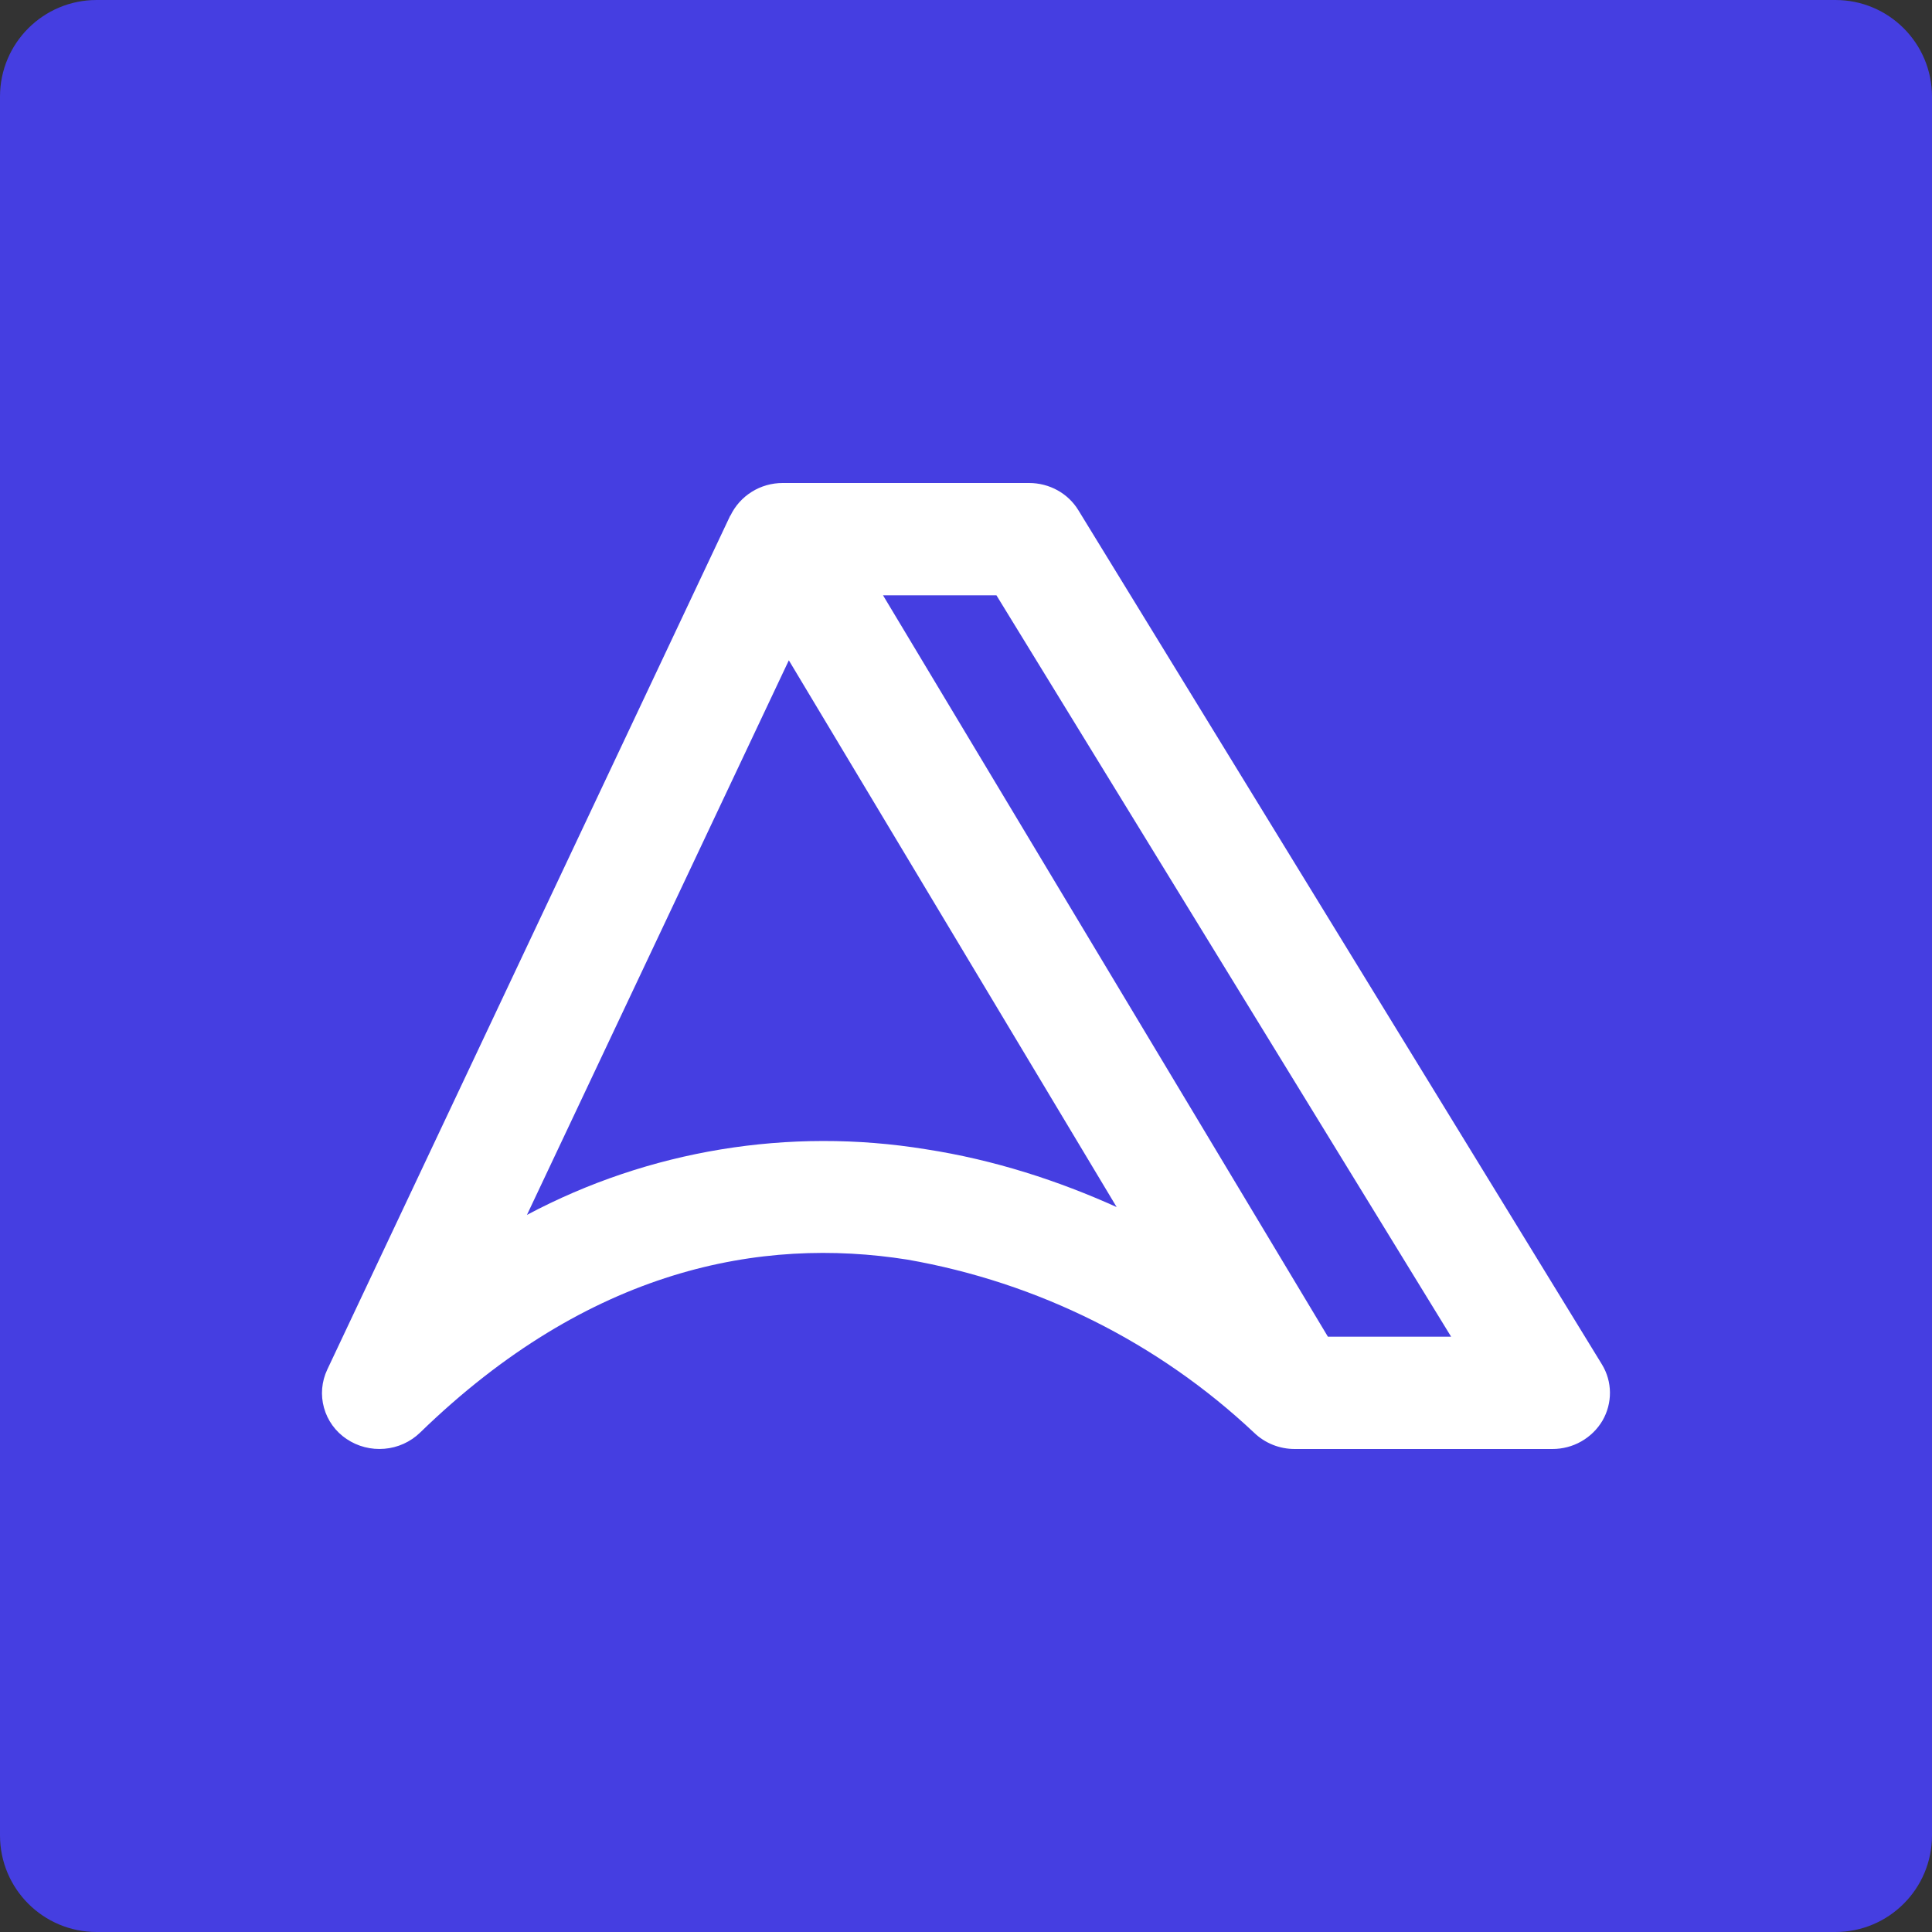 <svg width="40" height="40" viewBox="0 0 40 40" fill="none" xmlns="http://www.w3.org/2000/svg">
<rect x="0" y="0" width="40" height="40" fill="#333333" stroke="none"/>
<path d="M0 2C0 0.895 0.895 0 2 0H38C39.105 0 40 0.895 40 2V38C40 39.105 39.105 40 38 40H2C0.895 40 0 39.105 0 38V2Z" fill="#453EE1"/>
<path d="M15.123 10.675C15.22 10.473 15.373 10.302 15.564 10.183C15.755 10.063 15.977 10 16.203 10H21.306C21.728 10 22.115 10.215 22.328 10.566L33.164 28.245C33.386 28.605 33.386 29.052 33.178 29.412C33.072 29.591 32.921 29.739 32.739 29.843C32.558 29.946 32.352 30 32.142 30H26.808C26.493 30.001 26.189 29.88 25.964 29.662C23.981 27.796 21.484 26.55 18.786 26.079C15.763 25.601 12.203 26.254 8.696 29.662C8.497 29.854 8.237 29.972 7.96 29.995C7.683 30.019 7.406 29.948 7.176 29.793C6.947 29.64 6.781 29.411 6.708 29.147C6.634 28.883 6.659 28.602 6.776 28.355L15.119 10.675H15.123ZM18.279 12.32L27.493 27.675H30.044L20.63 12.325H18.279V12.32ZM23.119 24.991L16.332 13.671L10.91 25.153C13.434 23.811 16.339 23.333 19.168 23.794C20.59 24.013 21.924 24.451 23.119 24.991Z" fill="white"/>
</svg>
